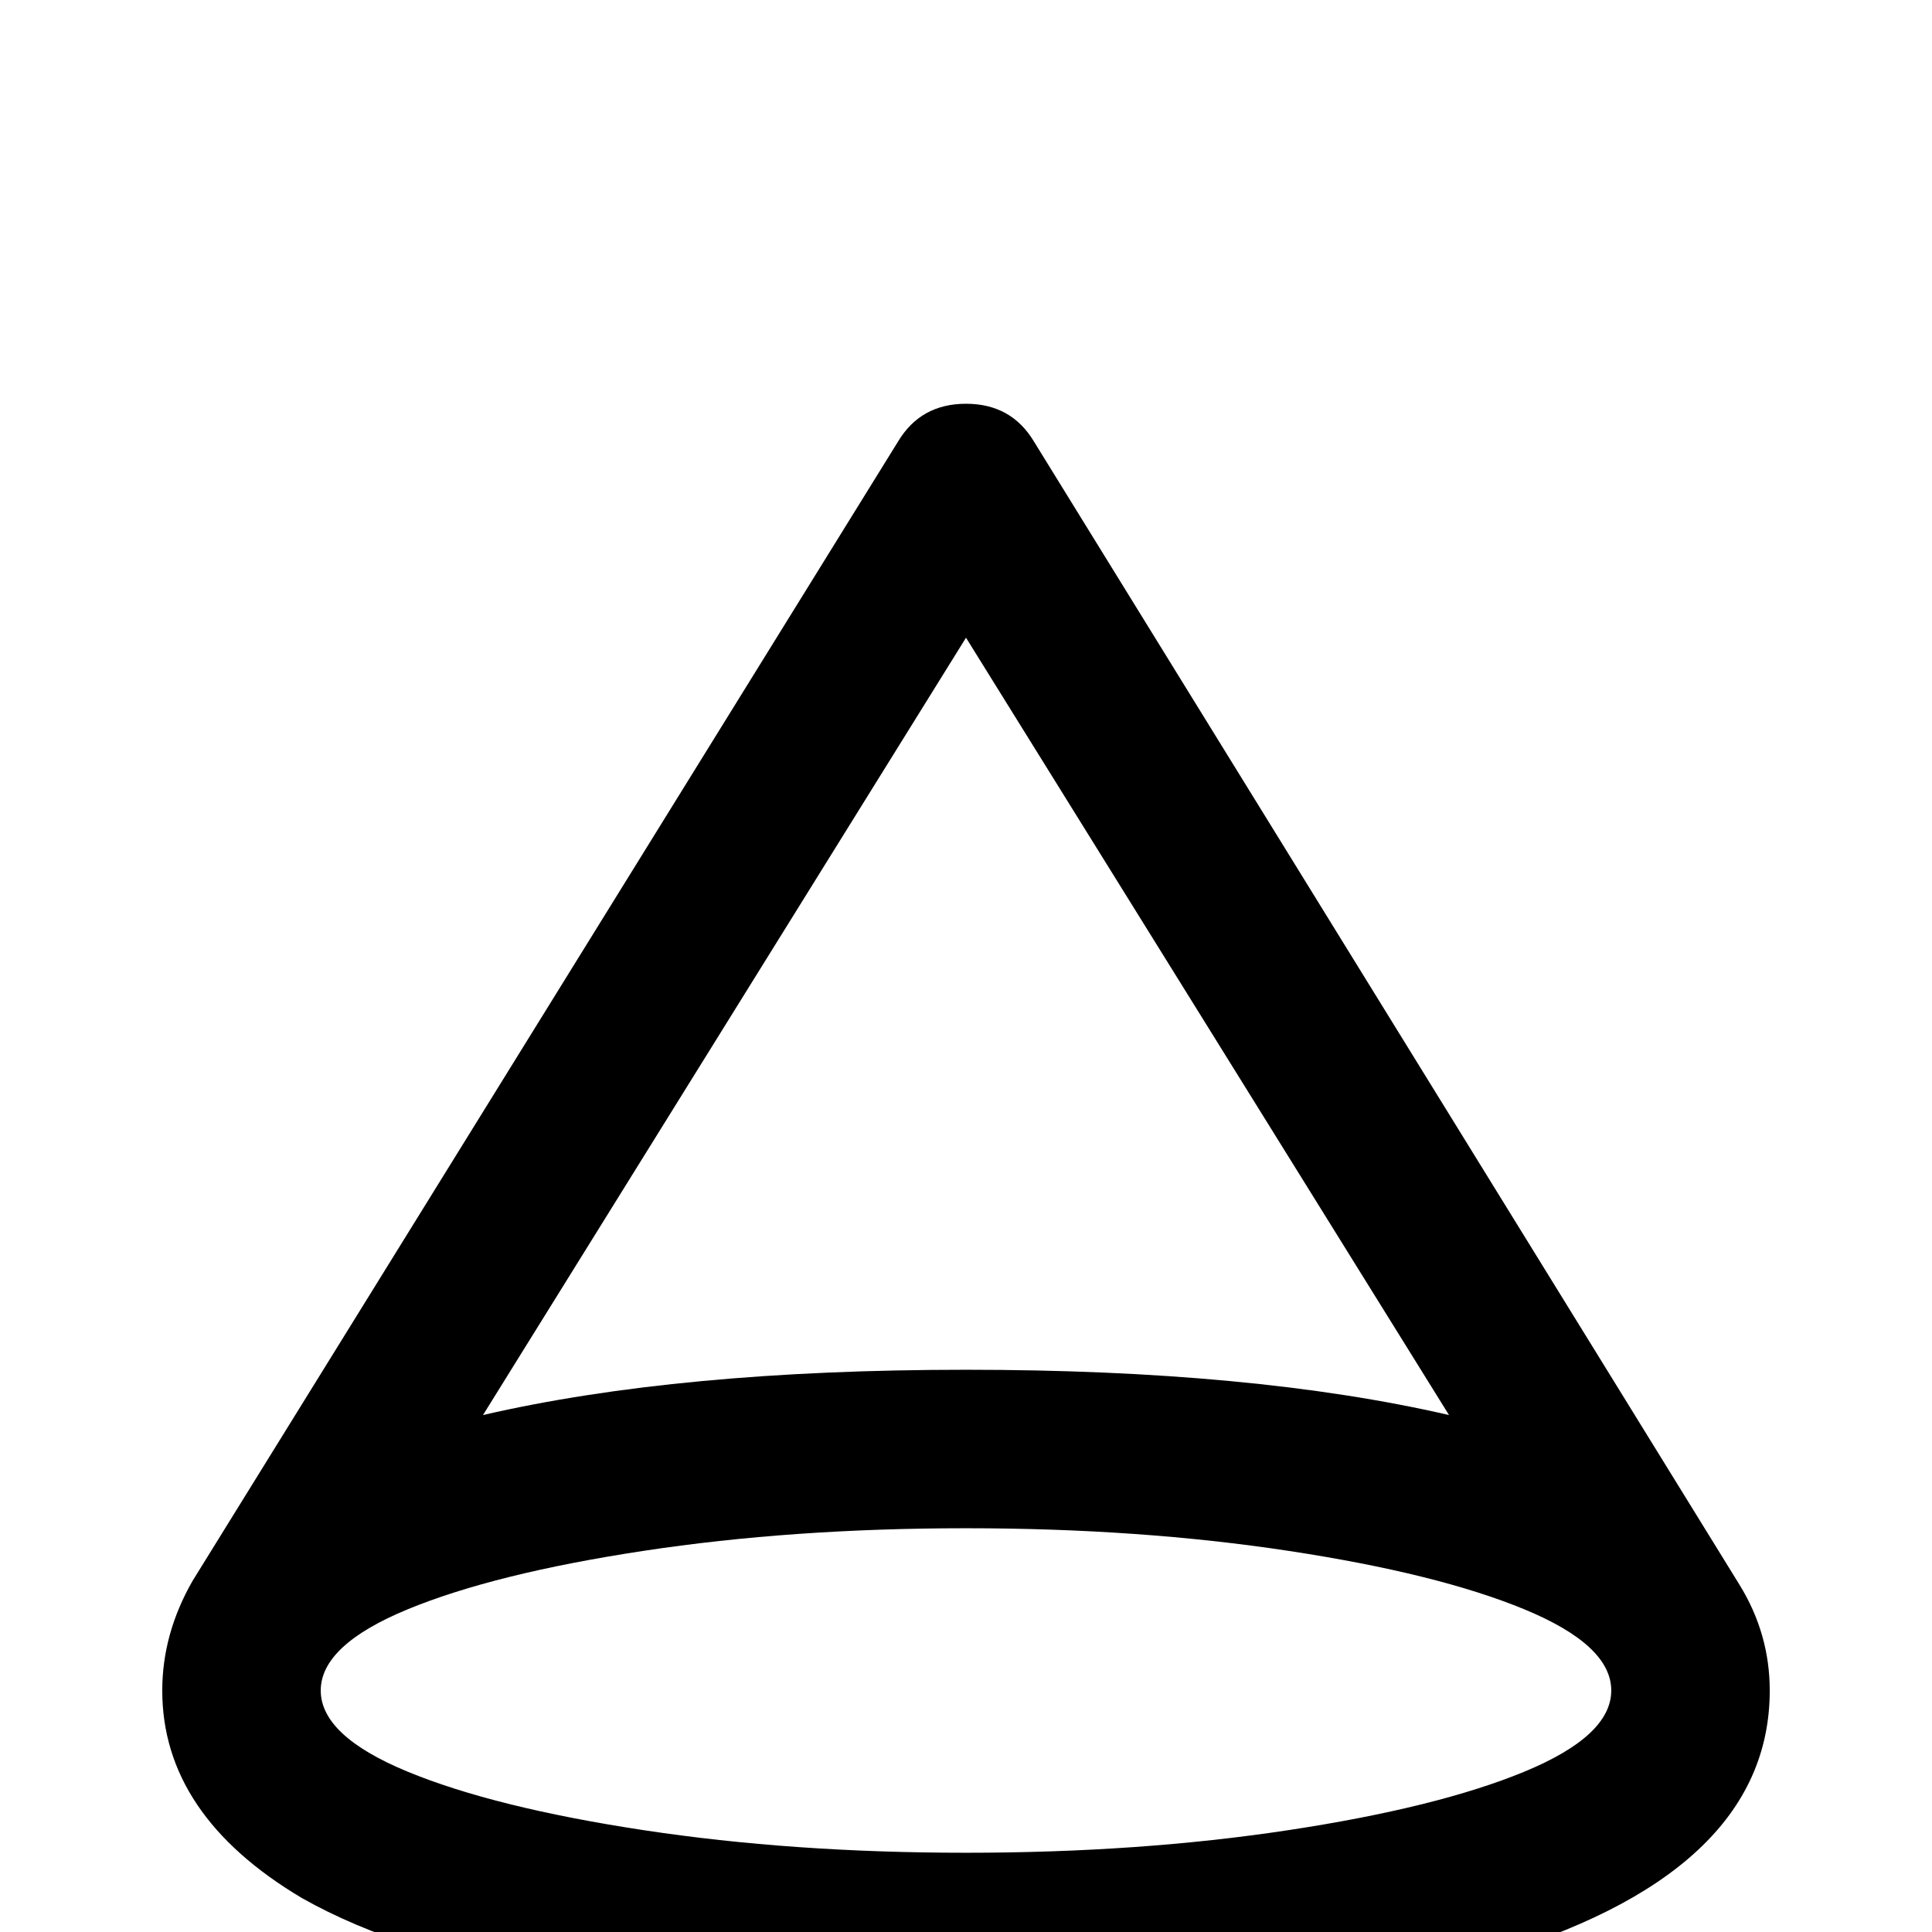<svg xmlns="http://www.w3.org/2000/svg" viewBox="0 -512 512 512">
	<path fill="#000000" d="M461 -92L274 -395Q268 -405 256 -405Q244 -405 238 -395L51 -93Q43 -79 43 -64Q43 -31 80 -9Q133 21 256 21Q340 21 393 7Q469 -15 469 -64Q469 -79 461 -92ZM256 -343L384 -137Q332 -149 256 -149Q180 -149 128 -137ZM256 -21Q210 -21 170.5 -27Q131 -33 108 -42.5Q85 -52 85 -64Q85 -76 108 -85.5Q131 -95 170.5 -101Q210 -107 256 -107Q302 -107 341.5 -101Q381 -95 404 -85.5Q427 -76 427 -64Q427 -52 404 -42.5Q381 -33 341.5 -27Q302 -21 256 -21Z"/>
</svg>